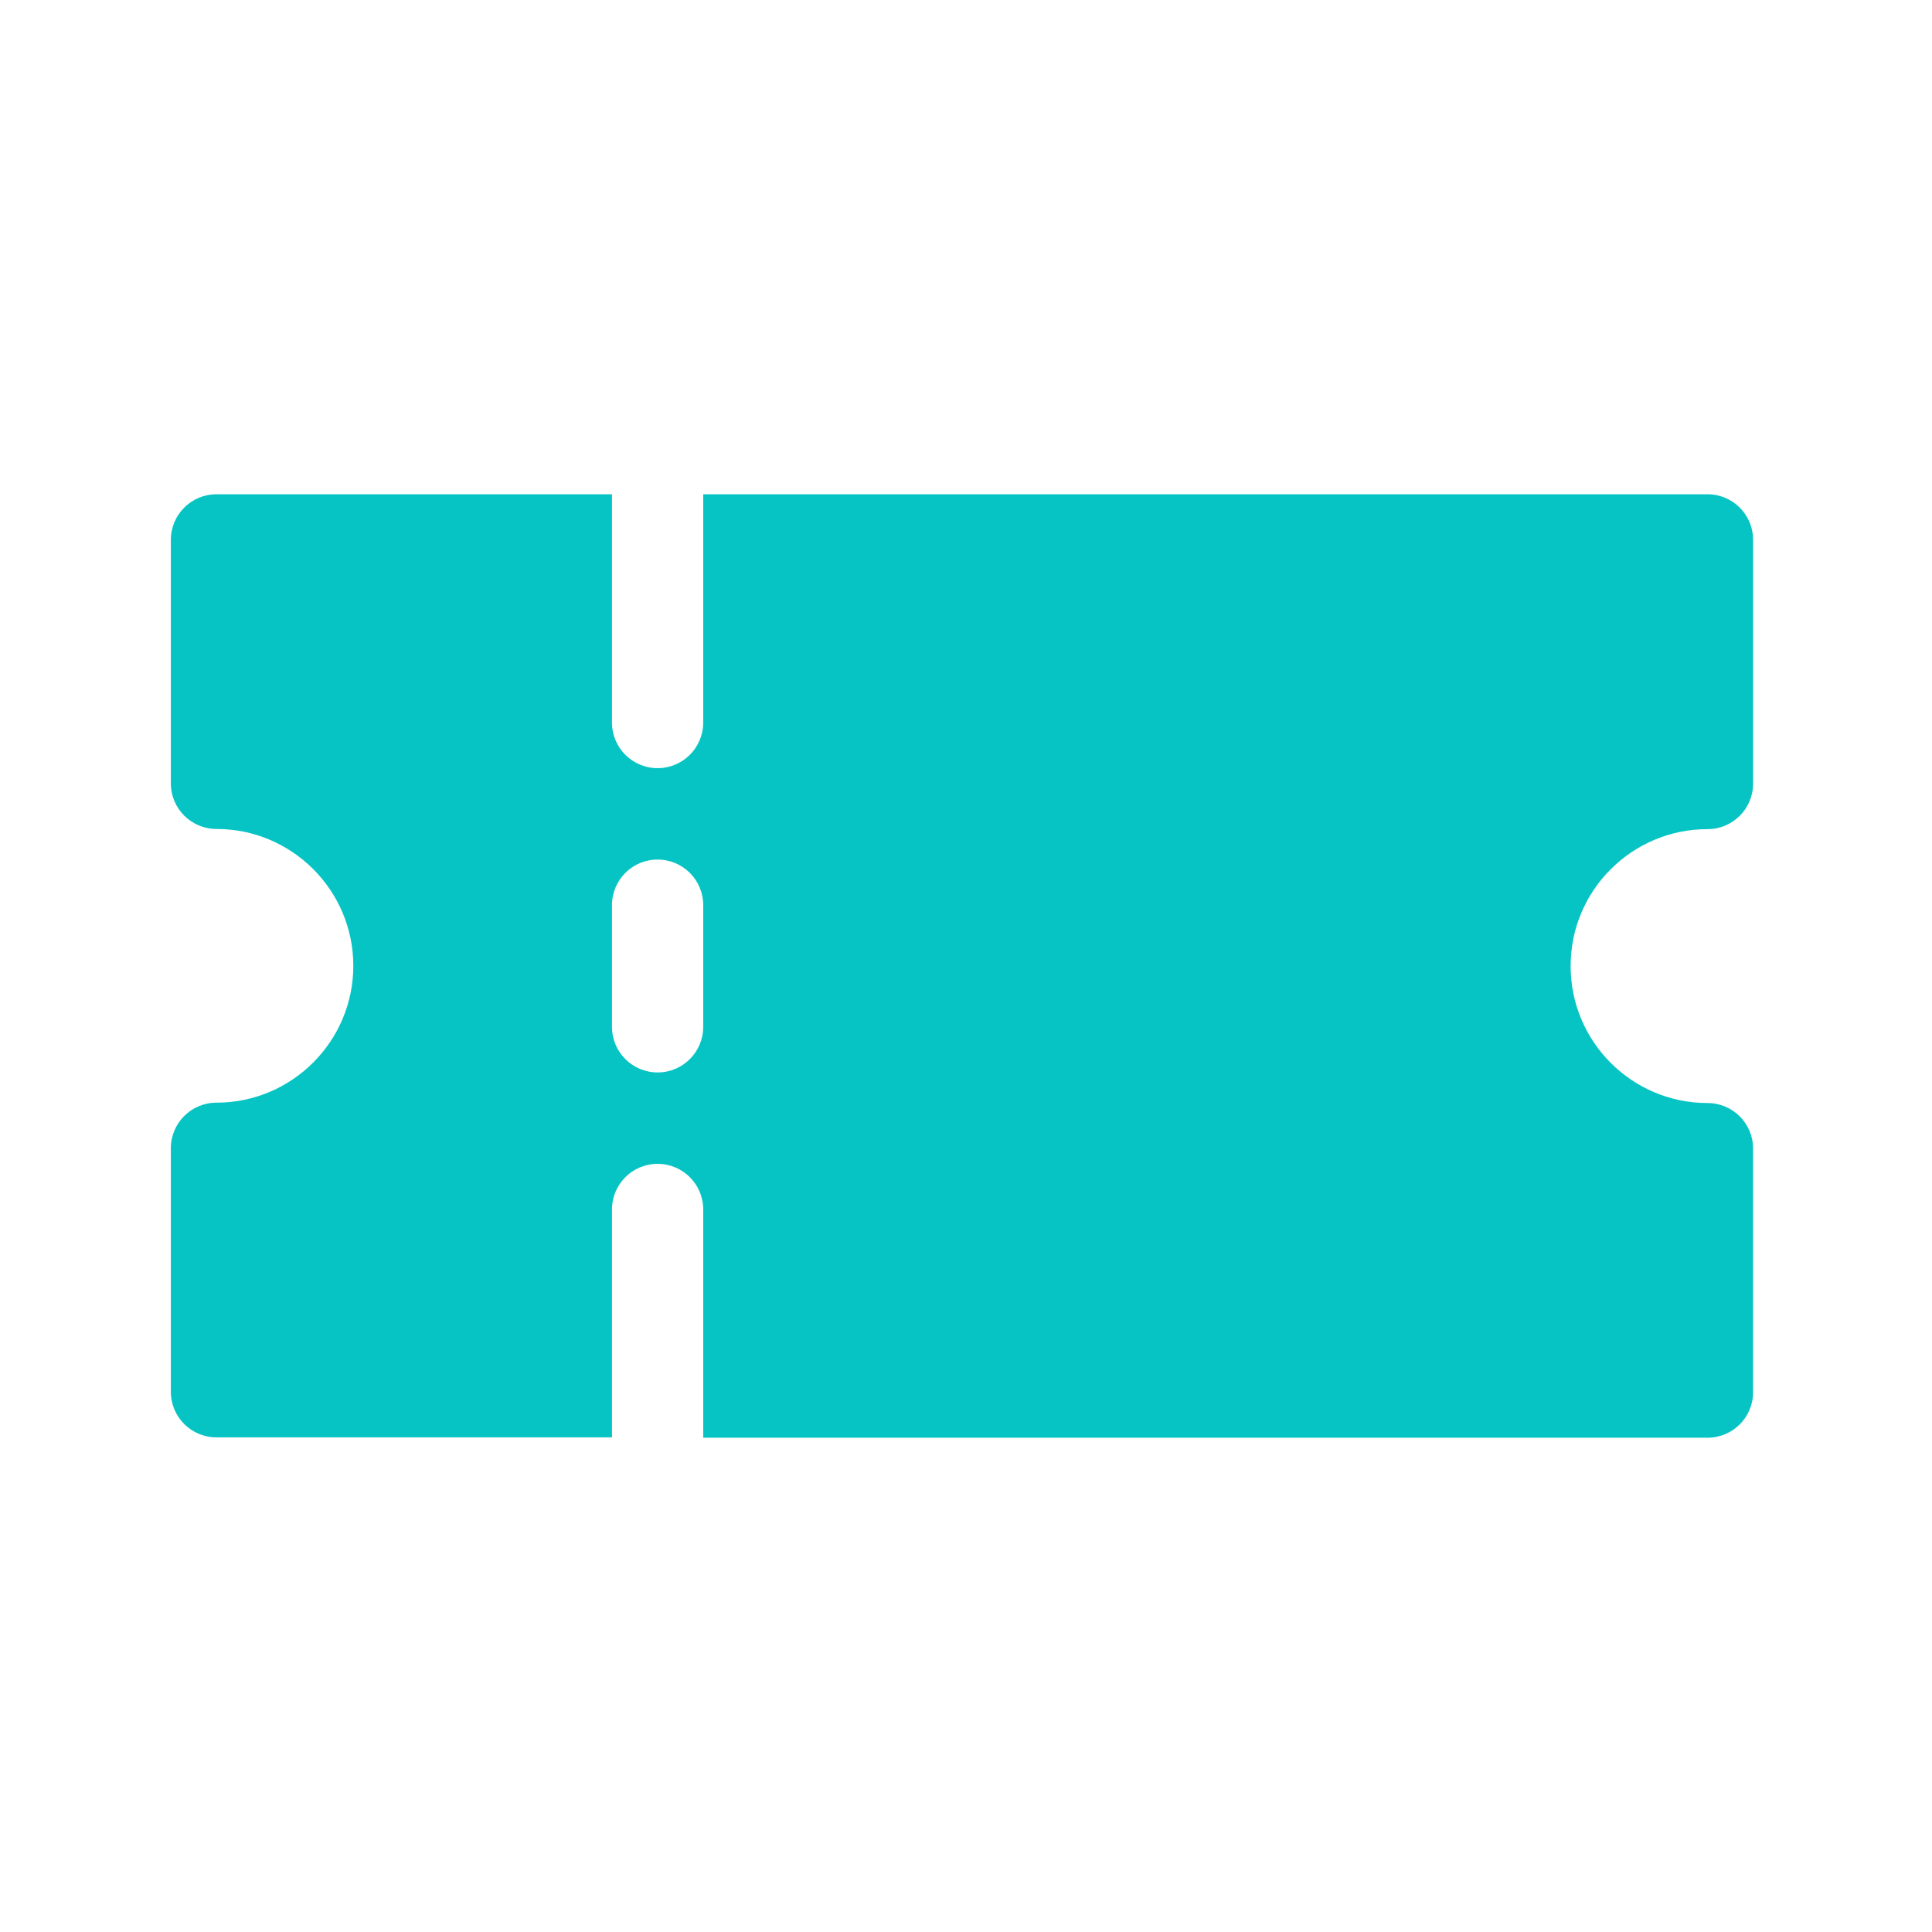 <?xml version="1.0" encoding="utf-8"?>
<!-- Generator: Adobe Illustrator 24.1.2, SVG Export Plug-In . SVG Version: 6.00 Build 0)  -->
<svg version="1.1" id="Layer_1" xmlns="http://www.w3.org/2000/svg" xmlns:xlink="http://www.w3.org/1999/xlink" x="0px" y="0px"
	 viewBox="0 0 1080 1080" style="enable-background:new 0 0 1080 1080;" xml:space="preserve">
<style type="text/css">
	.st0{fill:#07C4C4;}
	.st1{fill:#0076C2;}
	.st2{fill:#009DED;}
	.st3{fill:#FF4011;}
	.st4{fill:#FCB903;}
	.st5{fill:#FAFAFA;}
	.st6{fill:#FFCE00;}
	.st7{fill:#FFAA00;}
	.st8{fill:#0599D3;}
	.st9{fill:#FFFFFF;}
	.st10{fill:#0BB2AD;}
	.st11{fill:#FDB62F;}
	.st12{fill:#FD7B2F;}
</style>
<g>
	<g>
		<path class="st0" d="M954.5,463.5c14.1,0,25.5-11.4,25.5-25.5V301.8c0-14.1-11.4-25.5-25.5-25.5H393.1v127.6
			c0,14.1-11.4,25.5-25.5,25.5s-25.5-11.4-25.5-25.5V276.3H121c-14.1,0-25.5,11.4-25.5,25.5v136.1c0,14.1,11.4,25.5,25.5,25.5
			c42.2,0,76.5,34.3,76.5,76.5c0,42.2-34.3,76.5-76.5,76.5c-14.1,0-25.5,11.4-25.5,25.5v136.1c0,14.1,11.4,25.5,25.5,25.5h221.1
			V676.1c0-14.1,11.4-25.5,25.5-25.5s25.5,11.4,25.5,25.5v127.6h561.4c14.1,0,25.5-11.4,25.5-25.5V642.1c0-14.1-11.4-25.5-25.5-25.5
			c-42.2,0-76.5-34.3-76.5-76.5C877.9,497.8,912.3,463.5,954.5,463.5z M393.1,574c0,14.1-11.4,25.5-25.5,25.5s-25.5-11.4-25.5-25.5
			v-68c0-14.1,11.4-25.5,25.5-25.5s25.5,11.4,25.5,25.5V574z"/>
	</g>
</g>
</svg>
